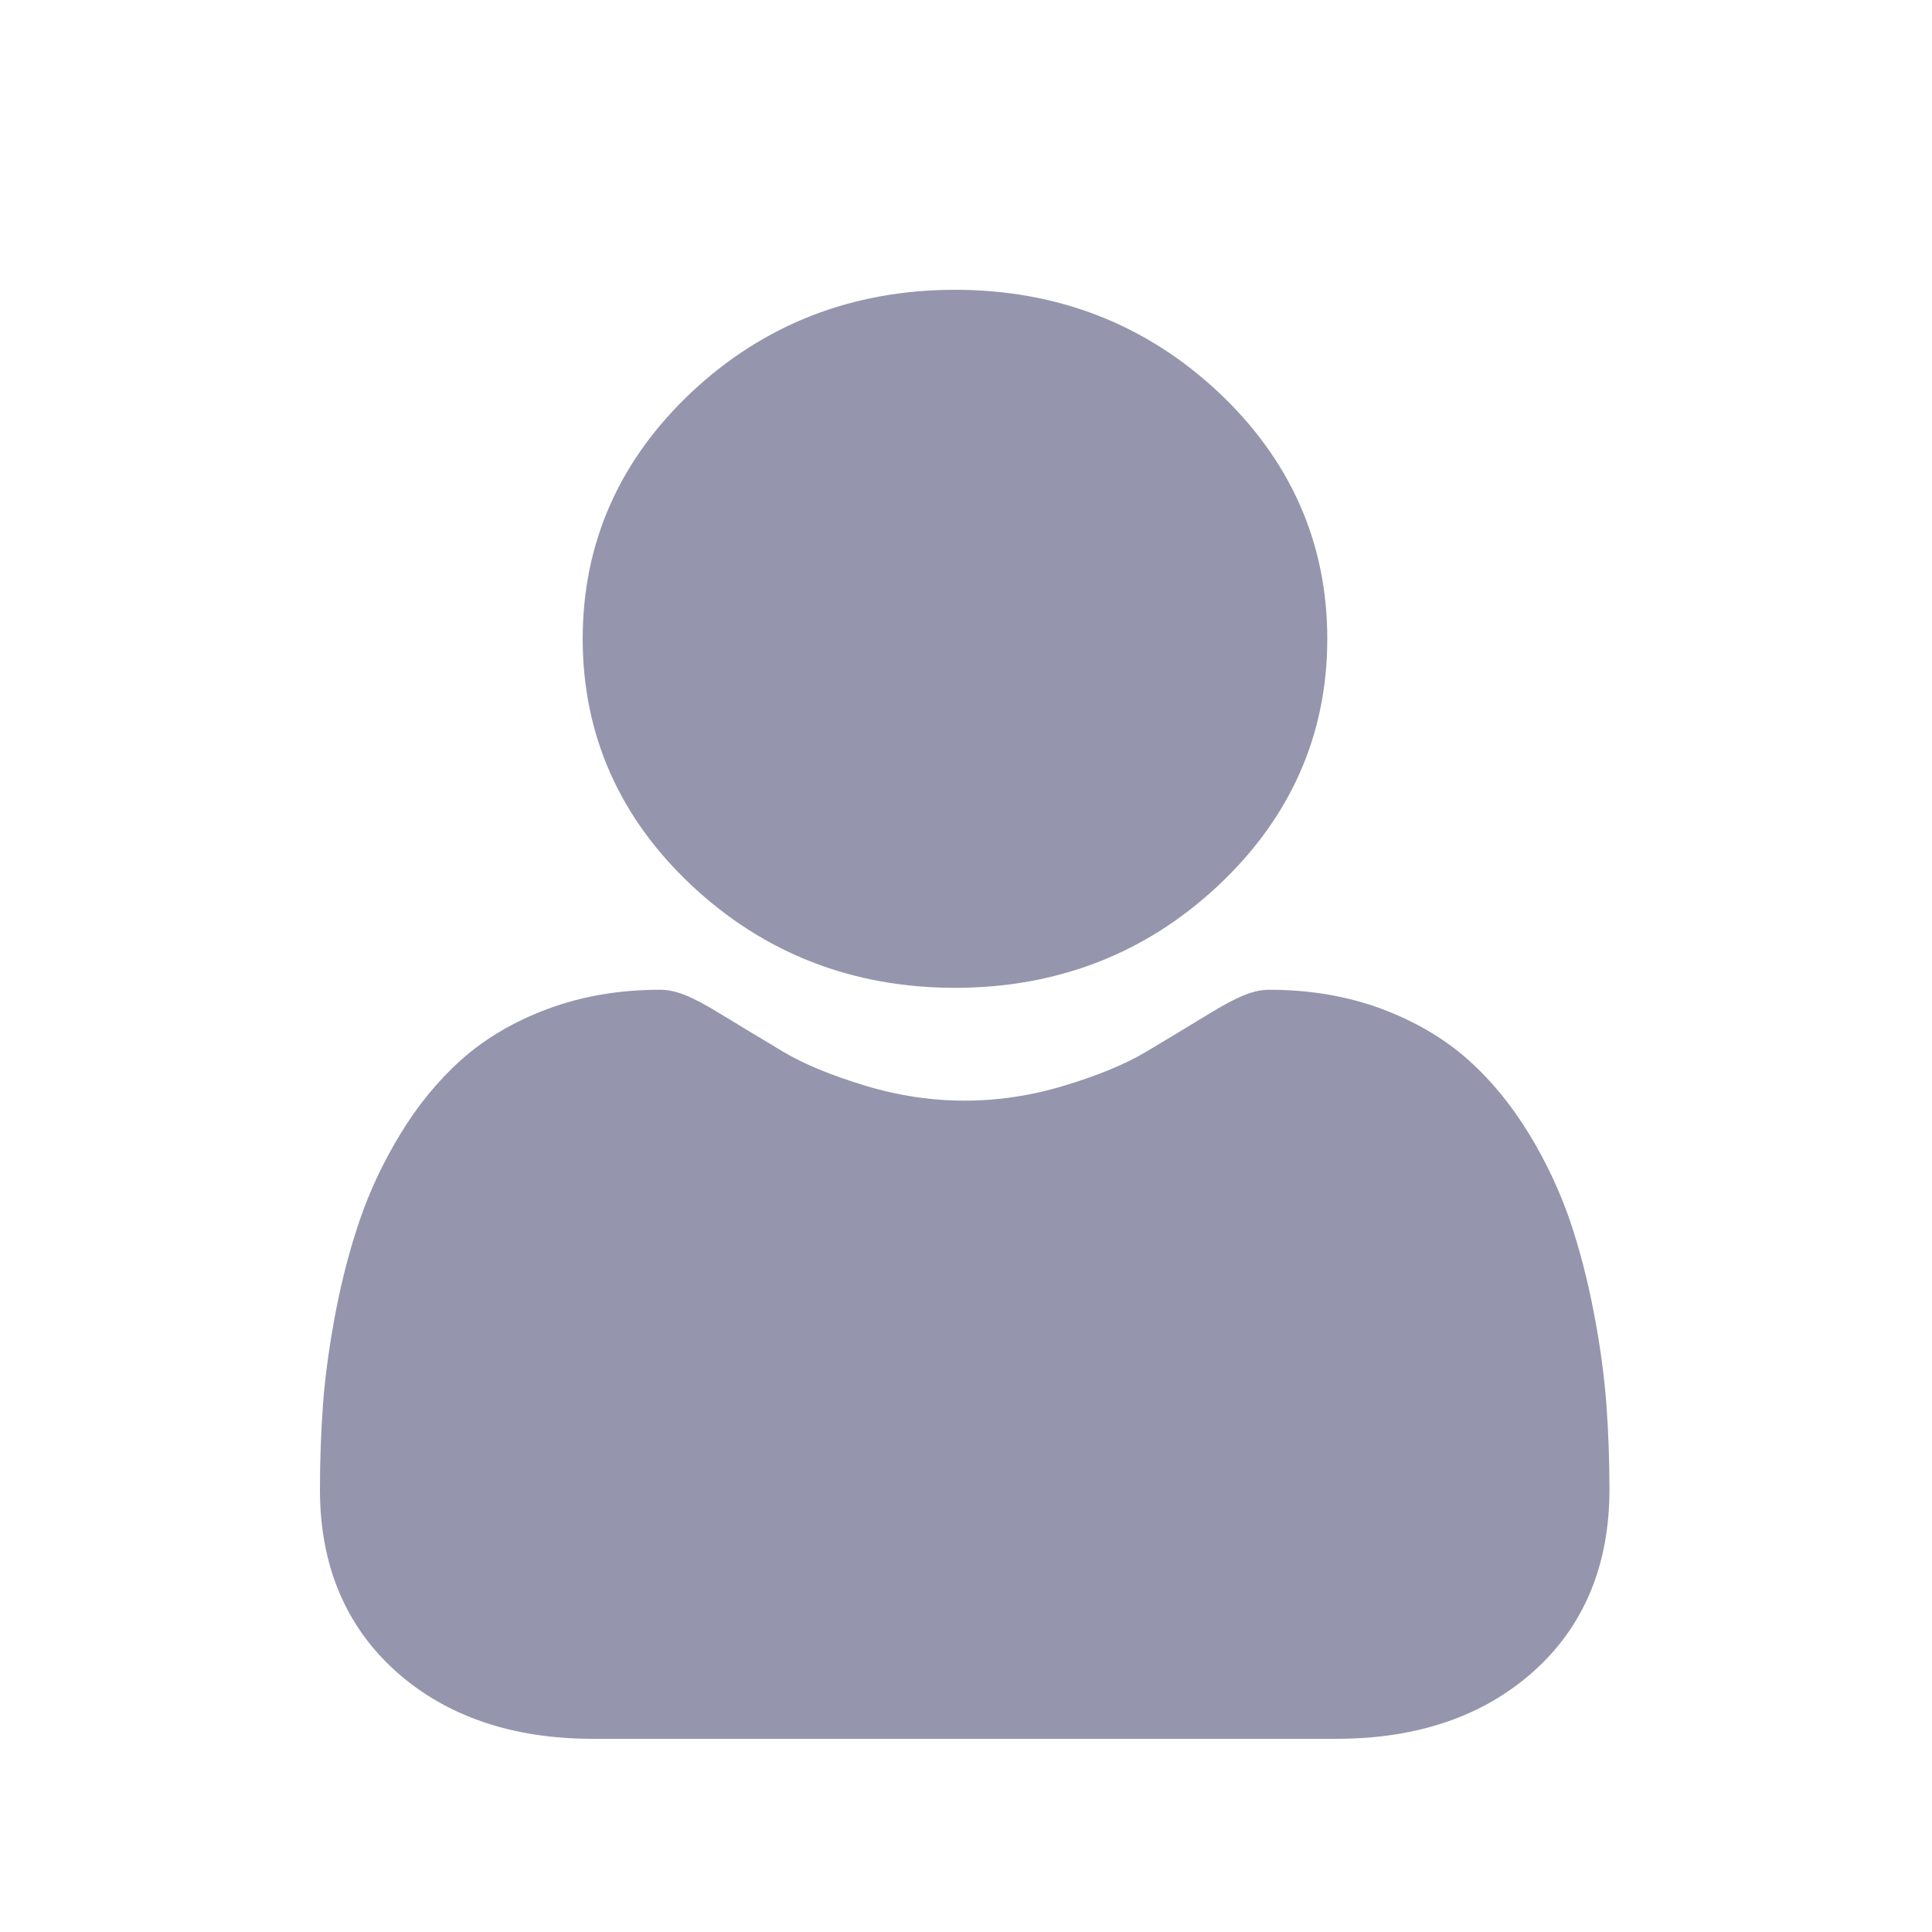 <svg width="20" height="20" viewBox="0 0 20 20" fill="none" xmlns="http://www.w3.org/2000/svg">
<path fill-rule="evenodd" clip-rule="evenodd" d="M12.611 9.167C11.862 9.87 10.945 10.226 9.886 10.226C8.827 10.226 7.911 9.869 7.161 9.167C6.412 8.465 6.032 7.605 6.032 6.613C6.032 5.62 6.412 4.761 7.161 4.058C7.91 3.356 8.827 3 9.886 3C10.945 3 11.861 3.356 12.611 4.058C13.36 4.761 13.74 5.62 13.74 6.613C13.74 7.605 13.36 8.465 12.611 9.167ZM16.499 13.586C16.564 13.923 16.607 14.242 16.629 14.534C16.65 14.82 16.661 15.118 16.661 15.42C16.661 16.204 16.396 16.838 15.872 17.305C15.355 17.766 14.671 18 13.839 18H6.135C5.303 18 4.619 17.766 4.102 17.305C3.578 16.837 3.312 16.203 3.312 15.42C3.312 15.12 3.323 14.822 3.344 14.535C3.366 14.242 3.41 13.923 3.474 13.586C3.539 13.247 3.623 12.927 3.723 12.634C3.826 12.331 3.967 12.031 4.141 11.745C4.321 11.447 4.533 11.188 4.77 10.975C5.019 10.752 5.324 10.572 5.676 10.442C6.026 10.312 6.415 10.246 6.831 10.246C6.994 10.246 7.152 10.308 7.457 10.495C7.648 10.611 7.867 10.744 8.11 10.889C8.32 11.014 8.604 11.132 8.954 11.238C9.296 11.342 9.644 11.394 9.987 11.394C10.329 11.394 10.677 11.342 11.019 11.238C11.37 11.132 11.654 11.014 11.863 10.889C12.108 10.742 12.328 10.61 12.516 10.495C12.821 10.309 12.979 10.246 13.142 10.246C13.558 10.246 13.947 10.312 14.298 10.442C14.65 10.573 14.954 10.752 15.203 10.975C15.441 11.188 15.652 11.447 15.833 11.745C16.007 12.031 16.147 12.331 16.251 12.633C16.351 12.927 16.434 13.247 16.499 13.586Z" fill="#9595AD"/>
</svg>
